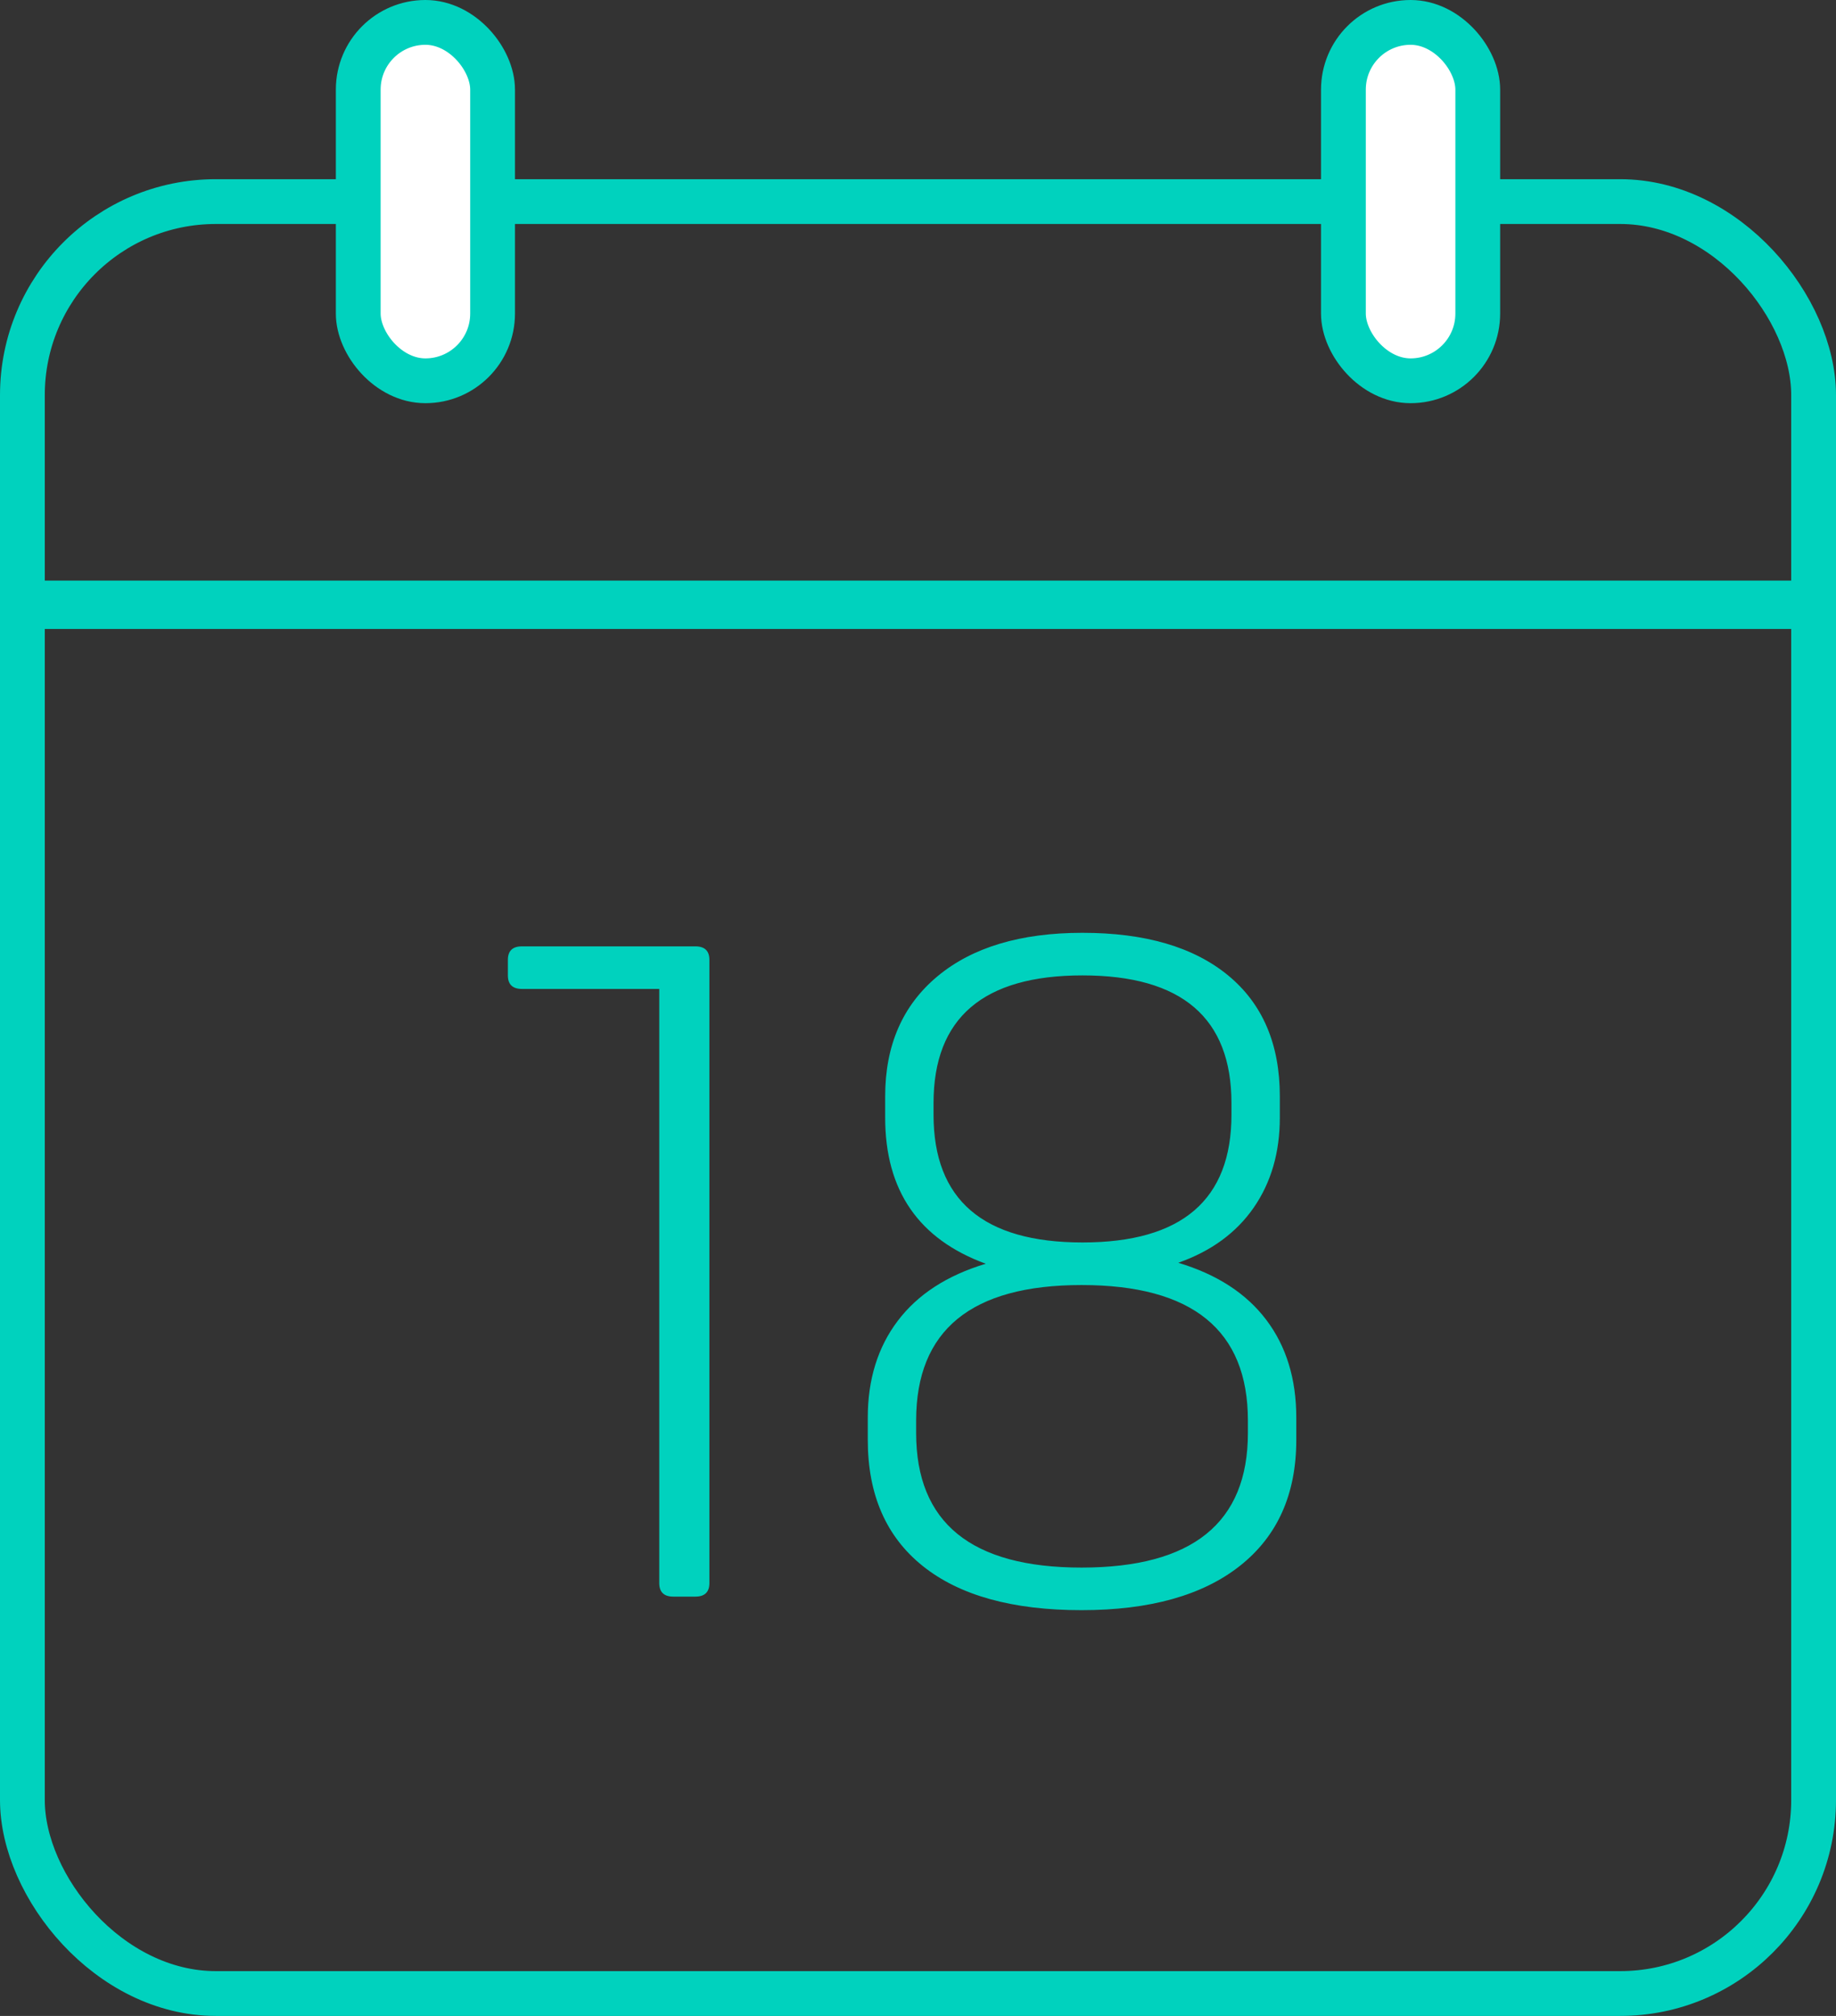 <svg xmlns="http://www.w3.org/2000/svg" width="82" height="90" viewBox="0 0 82 90">
    <rect x="0" y="0" width="82" height="90" fill="#333333" stroke="none"/>
    <g fill="none" fill-rule="evenodd" transform="translate(-19 -15)">
        <rect width="80" height="80" x="20" y="24" stroke="#00D2BE" stroke-width="2" rx="8.64"/>
        <rect width="6" height="16" x="35" y="16" fill="#FFF" stroke="#00D2BE" stroke-width="2" rx="3"/>
        <rect width="6" height="16" x="79" y="16" fill="#FFF" stroke="#00D2BE" stroke-width="2" rx="3"/>
        <path stroke="#00D2BE" stroke-linecap="square" stroke-width="2.16" d="M21.08 42h77.76"/>
        <path fill="#00D2BE" fill-rule="nonzero" d="M50.683 85.675c0 .403-.209.605-.627.605h-.985c-.418 0-.627-.202-.627-.605V59.15H42.31c-.418 0-.627-.201-.627-.604v-.692c0-.403.21-.604.627-.604h7.746c.418 0 .627.201.627.604v27.821zm16.664-29.03c2.794 0 4.961.633 6.502 1.9 1.54 1.268 2.311 3.068 2.311 5.4v.951c0 1.555-.389 2.894-1.166 4.018-.778 1.123-1.901 1.944-3.37 2.462 1.728.518 3.038 1.368 3.931 2.549.893 1.18 1.34 2.635 1.34 4.363v.994c0 2.419-.836 4.29-2.506 5.616-1.67 1.324-4.032 1.987-7.085 1.987-3.082 0-5.443-.655-7.085-1.966-1.641-1.31-2.462-3.19-2.462-5.637v-.994c0-1.7.446-3.14 1.339-4.32.893-1.18 2.203-2.03 3.931-2.549-2.995-1.094-4.493-3.269-4.493-6.523v-.95c0-2.276.778-4.061 2.333-5.357 1.555-1.296 3.715-1.944 6.48-1.944zm-7.43 22.334c0 4.003 2.462 6.005 7.387 6.005 4.954 0 7.43-2.002 7.43-6.005v-.561c0-4.032-2.476-6.048-7.43-6.048-4.925 0-7.387 2.016-7.387 6.048v.561zm7.43-20.433c-4.435 0-6.653 1.9-6.653 5.702v.518c0 3.802 2.218 5.703 6.653 5.703S74 68.568 74 64.766v-.518c0-3.802-2.218-5.702-6.653-5.702z"/>
    </g>
</svg>

